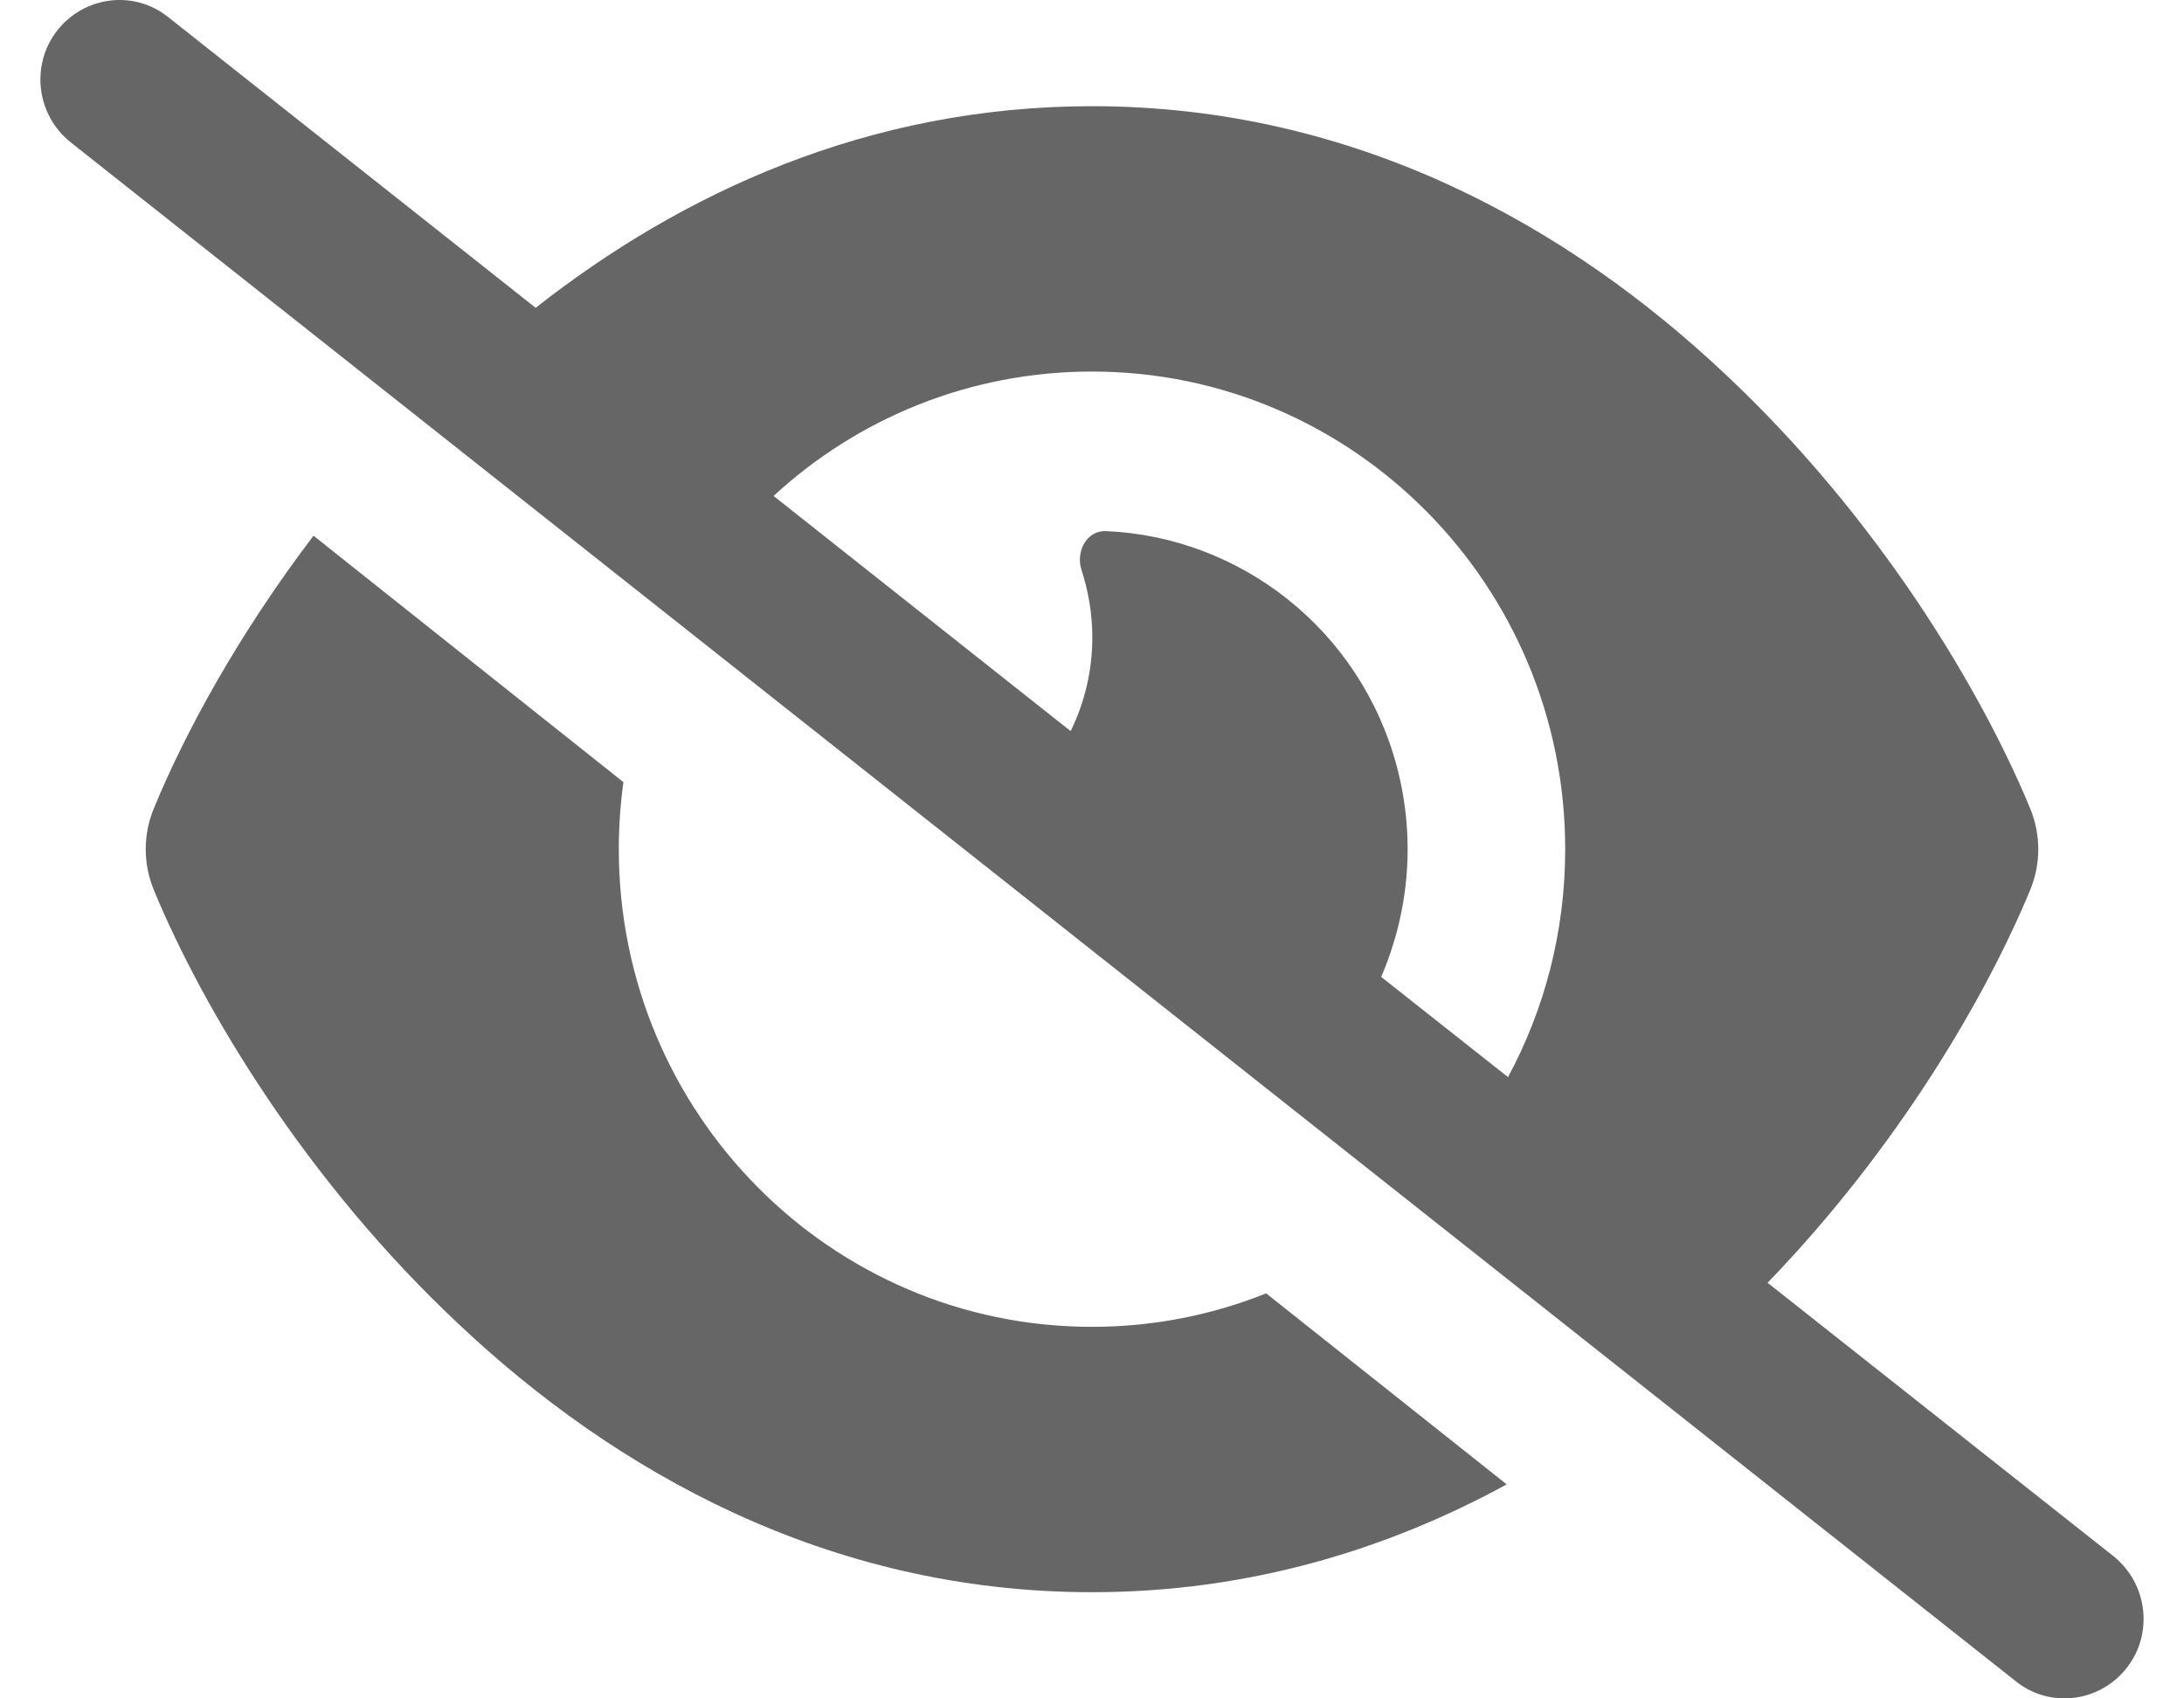 <svg width="27" height="21" viewBox="0 0 27 21" fill="none" xmlns="http://www.w3.org/2000/svg">
<path d="M2.076 0.209C1.654 -0.127 1.041 -0.049 0.707 0.378C0.374 0.804 0.451 1.423 0.874 1.76L24.924 20.791C25.346 21.127 25.959 21.049 26.293 20.622C26.626 20.196 26.549 19.577 26.126 19.24L21.852 15.861C23.461 14.195 24.55 12.329 25.098 11.005C25.232 10.681 25.232 10.319 25.098 9.996C24.493 8.531 23.221 6.399 21.32 4.618C19.411 2.822 16.782 1.313 13.5 1.313C10.729 1.313 8.422 2.391 6.622 3.806L2.076 0.209ZM9.564 6.132C10.599 5.176 11.985 4.594 13.5 4.594C16.73 4.594 19.35 7.239 19.35 10.5C19.35 11.521 19.094 12.481 18.643 13.318L17.075 12.079C17.416 11.287 17.506 10.381 17.27 9.483C16.819 7.781 15.328 6.636 13.671 6.567C13.435 6.558 13.297 6.817 13.37 7.047C13.455 7.309 13.504 7.588 13.504 7.879C13.504 8.298 13.407 8.691 13.236 9.04L9.568 6.136L9.564 6.132ZM15.653 15.992C14.987 16.259 14.26 16.406 13.5 16.406C10.27 16.406 7.65 13.761 7.65 10.5C7.65 10.217 7.67 9.942 7.707 9.671L3.876 6.624C2.95 7.842 2.288 9.056 1.902 9.996C1.768 10.319 1.768 10.681 1.902 11.005C2.507 12.469 3.779 14.601 5.68 16.381C7.589 18.178 10.218 19.687 13.5 19.687C15.442 19.687 17.152 19.158 18.627 18.354L15.653 15.992Z" fill="black" fill-opacity="0.6"/>
</svg>
